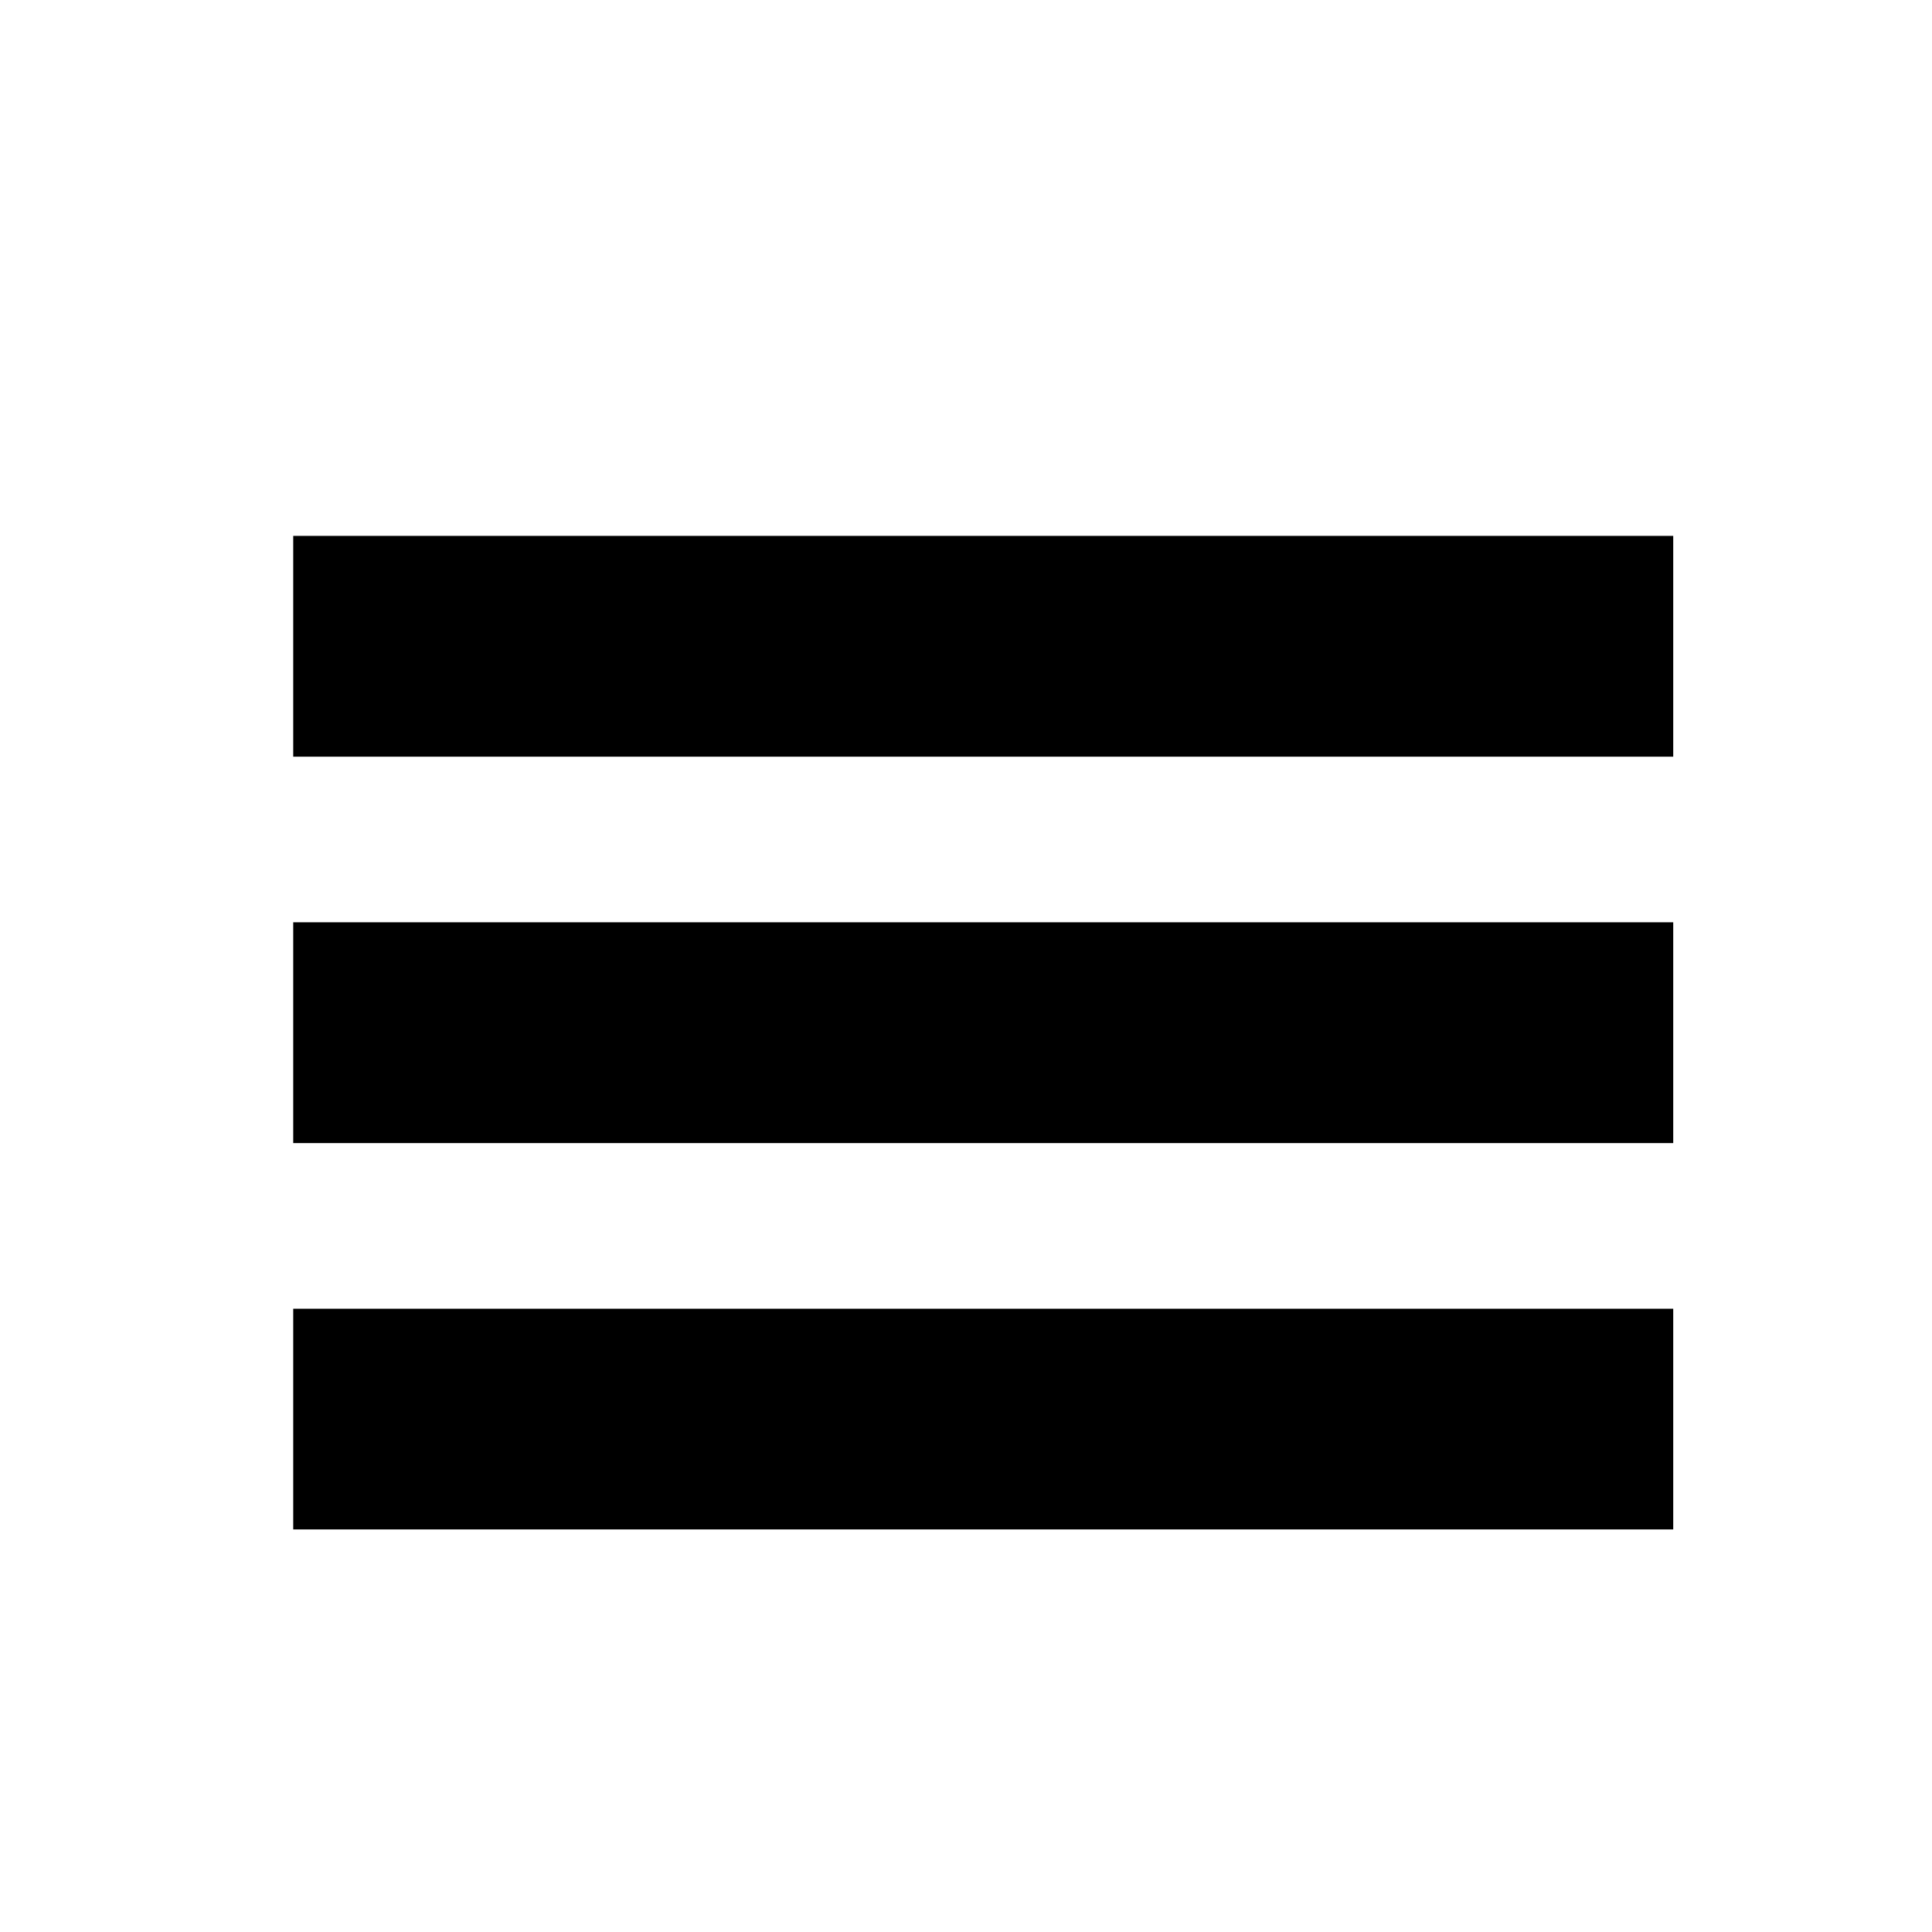 <?xml version="1.0" encoding="utf-8"?>
<!-- Generator: Adobe Illustrator 16.0.4, SVG Export Plug-In . SVG Version: 6.00 Build 0)  -->
<!DOCTYPE svg PUBLIC "-//W3C//DTD SVG 1.1//EN" "http://www.w3.org/Graphics/SVG/1.1/DTD/svg11.dtd">
<svg version="1.1" xmlns="http://www.w3.org/2000/svg" xmlns:xlink="http://www.w3.org/1999/xlink" x="0px" y="0px" width="80px" height="80px" viewBox="0 0 35 35" enable-background="new 0 0 80 80" xml:space="preserve">
	<g>
		<rect class="hamburger" x="5.312" y="9.708" width="25" height="4"/>
		<rect class="hamburger" x="5.312" y="16.708" width="25" height="4"/>
		<rect class="hamburger" x="5.312" y="23.709" width="25" height="3.998"/>
	</g>
</svg>
